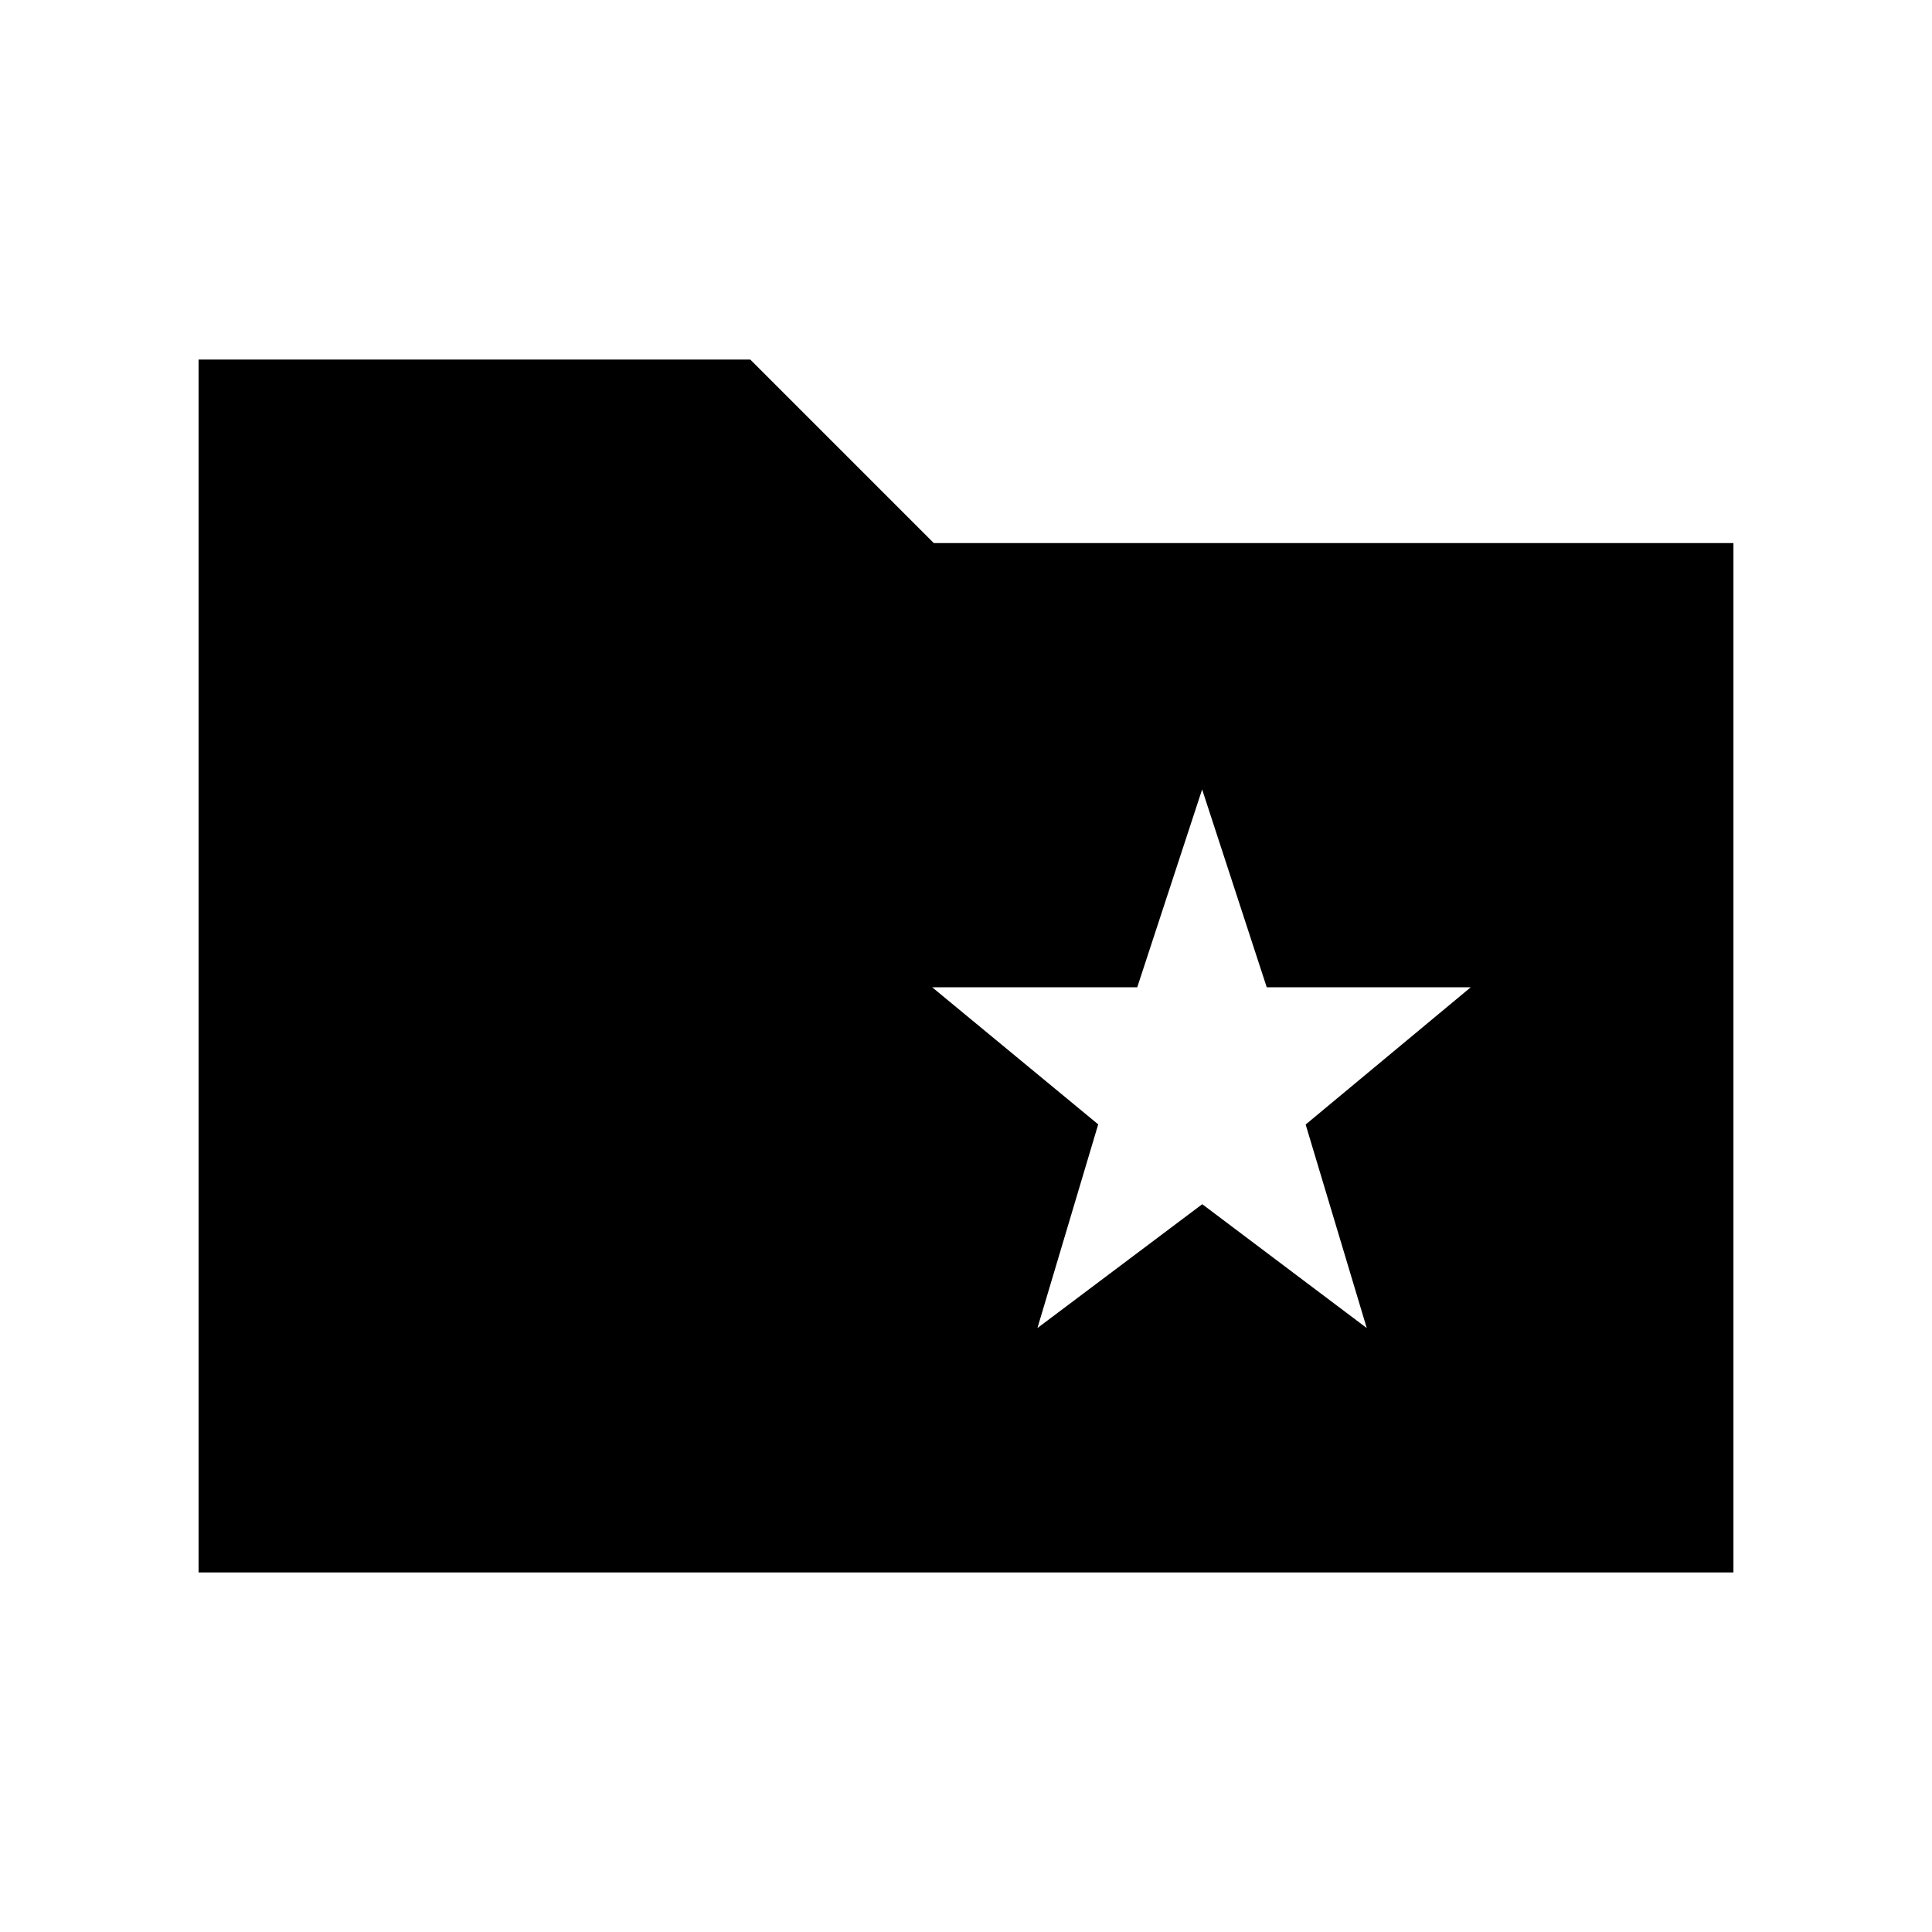 <svg xmlns="http://www.w3.org/2000/svg" height="40" viewBox="0 -960 960 960" width="40"><path d="m515.49-300.1 81.9-61.54 81.74 61.54-30.36-101.13 82.05-68.21H629.43l-32.1-98.3-32.24 98.3H463.18l82.51 68.13-30.2 101.21ZM98.67-178.67v-602.66h274.15L464-690.15h397.33v511.48H98.67Z"/></svg>